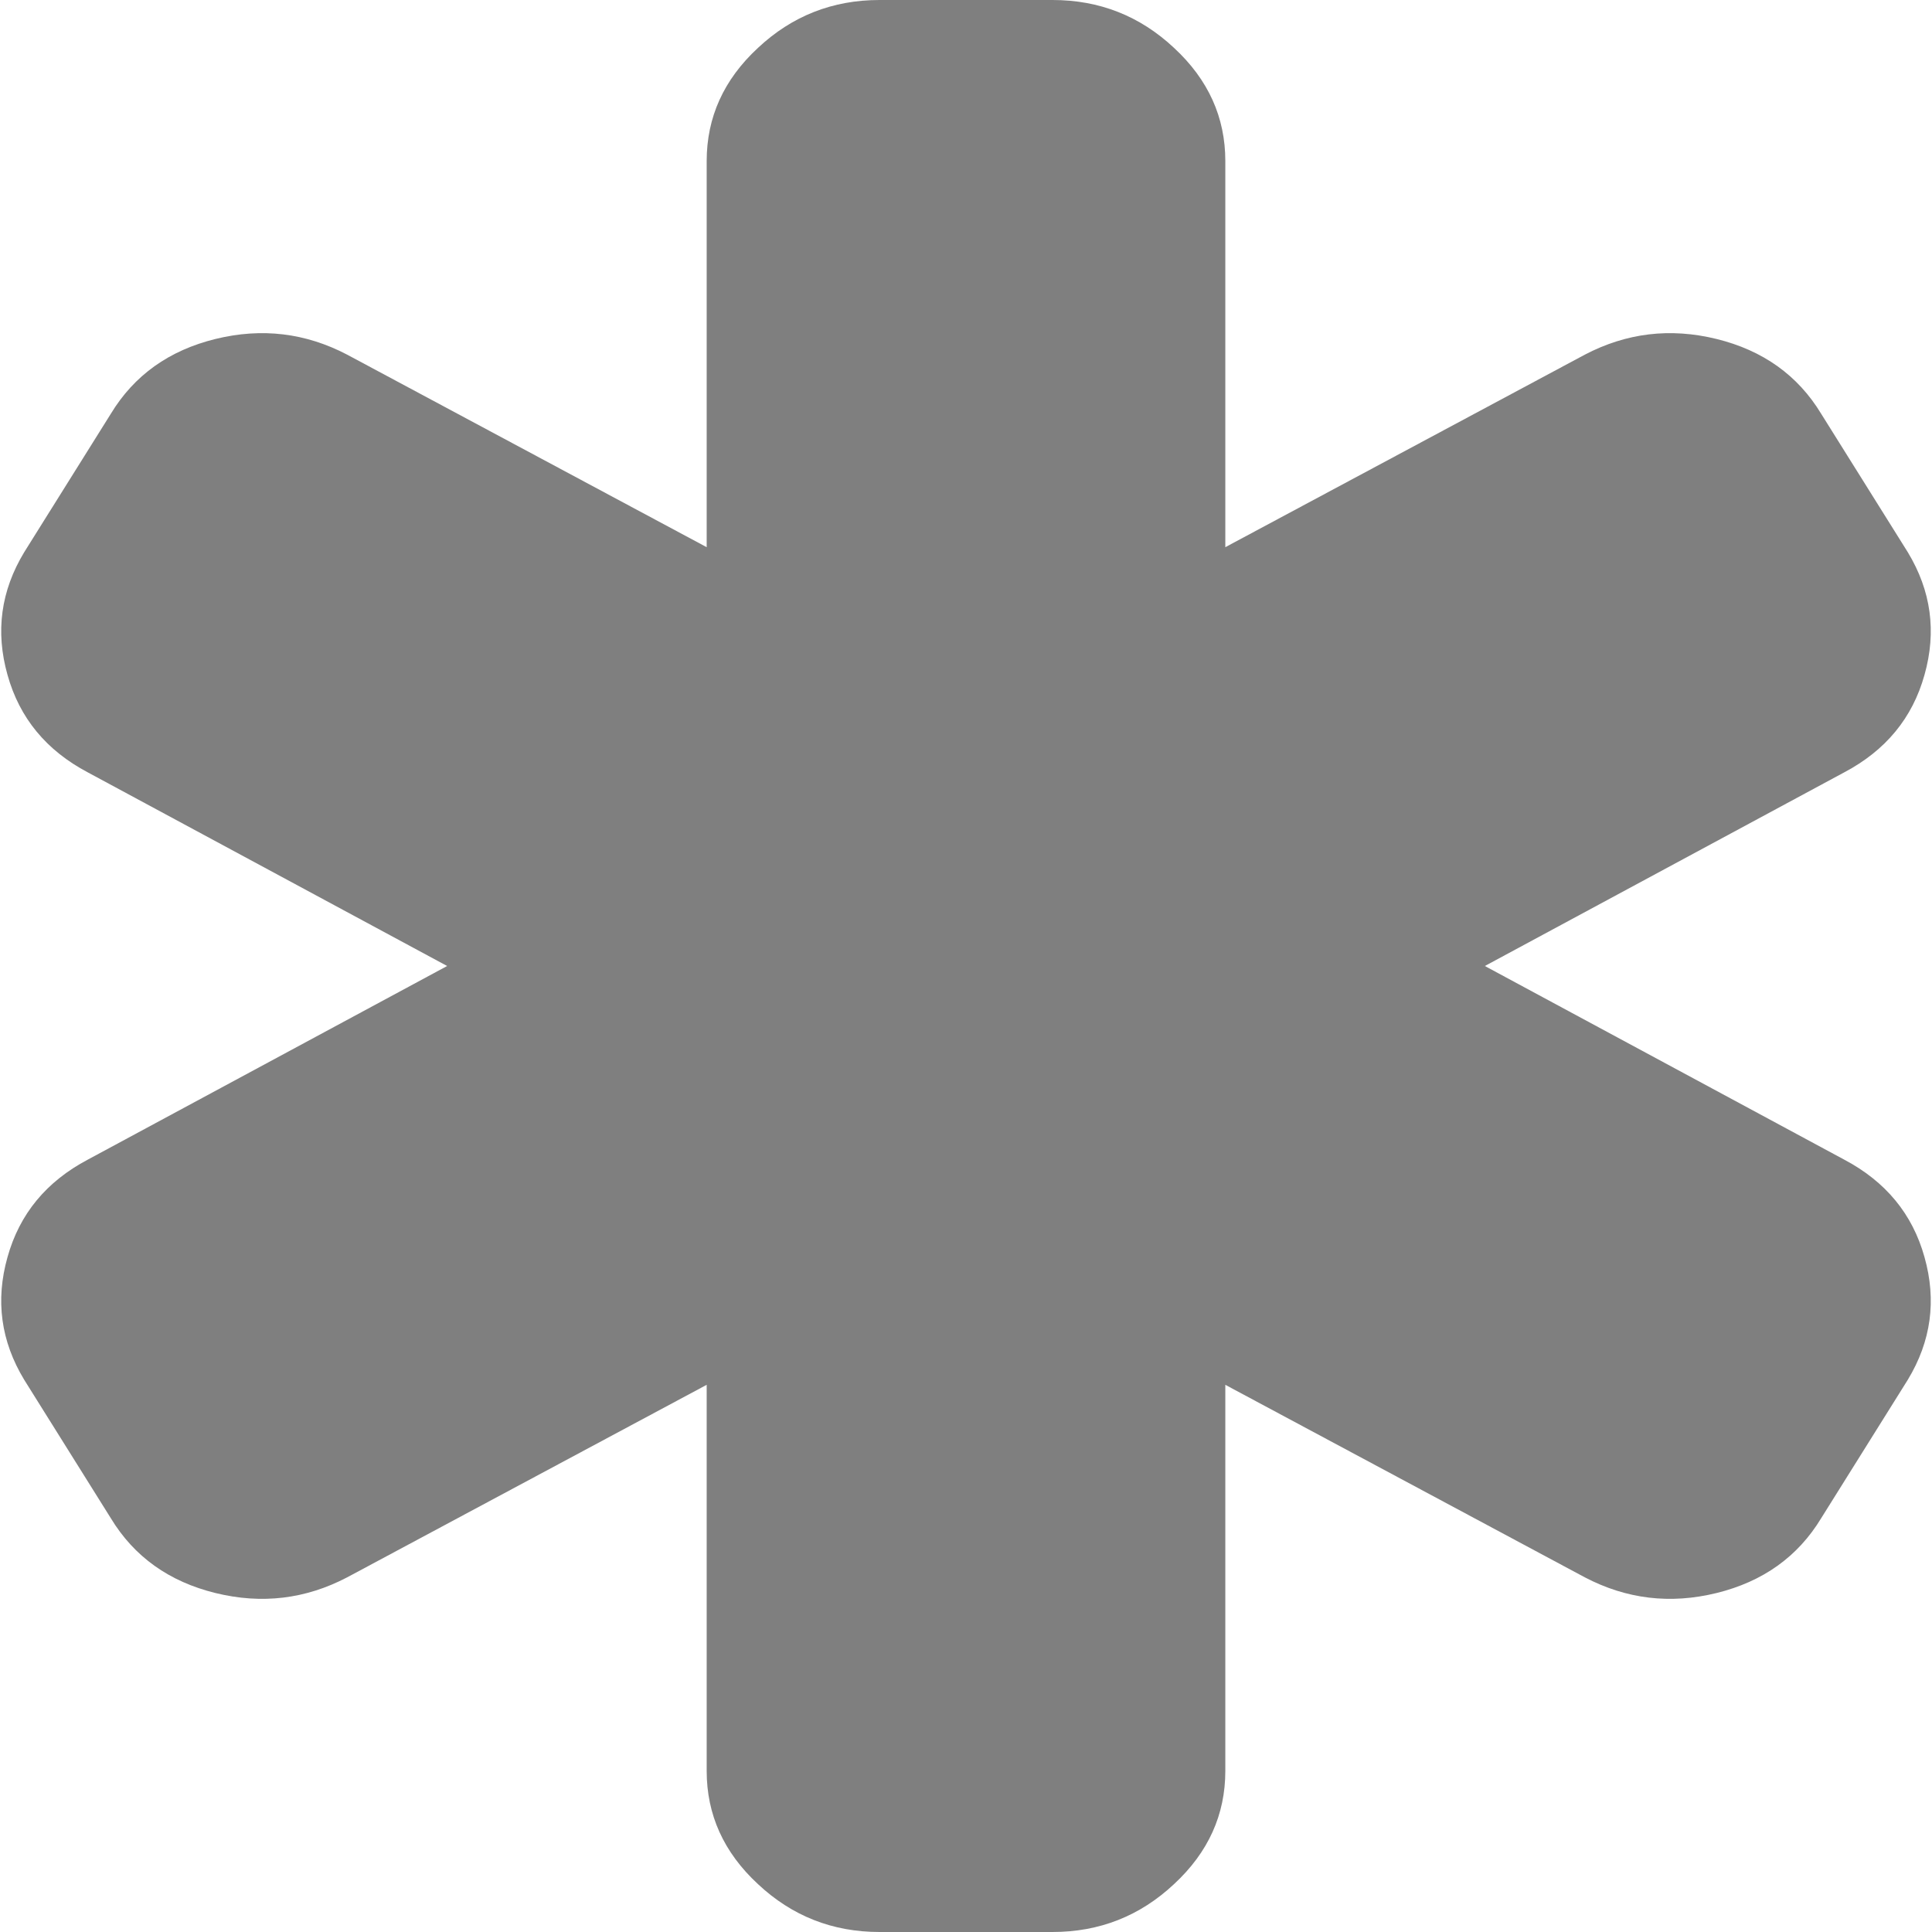 ﻿<?xml version="1.0" encoding="utf-8"?>
<svg version="1.1" xmlns:xlink="http://www.w3.org/1999/xlink" width="9px" height="9px" xmlns="http://www.w3.org/2000/svg">
  <g transform="matrix(1 0 0 1 -147 -223 )">
    <path d="M 6.917 4.5  L 8.591 5.402  C 8.784 5.504  8.909 5.655  8.965 5.856  C 9.022 6.058  8.996 6.248  8.887 6.428  L 8.484 7.072  C 8.375 7.252  8.212 7.368  7.996 7.421  C 7.78 7.474  7.576 7.449  7.383 7.348  L 5.708 6.451  L 5.708 8.25  C 5.708 8.453  5.629 8.629  5.469 8.777  C 5.31 8.926  5.121 9  4.903 9  L 4.097 9  C 3.879 9  3.69 8.926  3.531 8.777  C 3.371 8.629  3.292 8.453  3.292 8.25  L 3.292 6.451  L 1.617 7.348  C 1.424 7.449  1.22 7.474  1.004 7.421  C 0.788 7.368  0.625 7.252  0.516 7.072  L 0.113 6.428  C 0.004 6.248  -0.022 6.058  0.035 5.856  C 0.091 5.655  0.216 5.504  0.409 5.402  L 2.083 4.5  L 0.409 3.598  C 0.216 3.496  0.091 3.345  0.035 3.144  C -0.022 2.942  0.004 2.752  0.113 2.572  L 0.516 1.928  C 0.625 1.748  0.788 1.632  1.004 1.579  C 1.22 1.526  1.424 1.551  1.617 1.652  L 3.292 2.549  L 3.292 0.75  C 3.292 0.547  3.371 0.371  3.531 0.223  C 3.69 0.074  3.879 0  4.097 0  L 4.903 0  C 5.121 0  5.31 0.074  5.469 0.223  C 5.629 0.371  5.708 0.547  5.708 0.75  L 5.708 2.549  L 7.383 1.652  C 7.576 1.551  7.78 1.526  7.996 1.579  C 8.212 1.632  8.375 1.748  8.484 1.928  L 8.887 2.572  C 8.996 2.752  9.022 2.942  8.965 3.144  C 8.909 3.345  8.784 3.496  8.591 3.598  L 6.917 4.5  Z " fill-rule="nonzero" fill="#7f7f7f" stroke="none" transform="matrix(1 0 0 1 147 223 )" />
  </g>
</svg>
